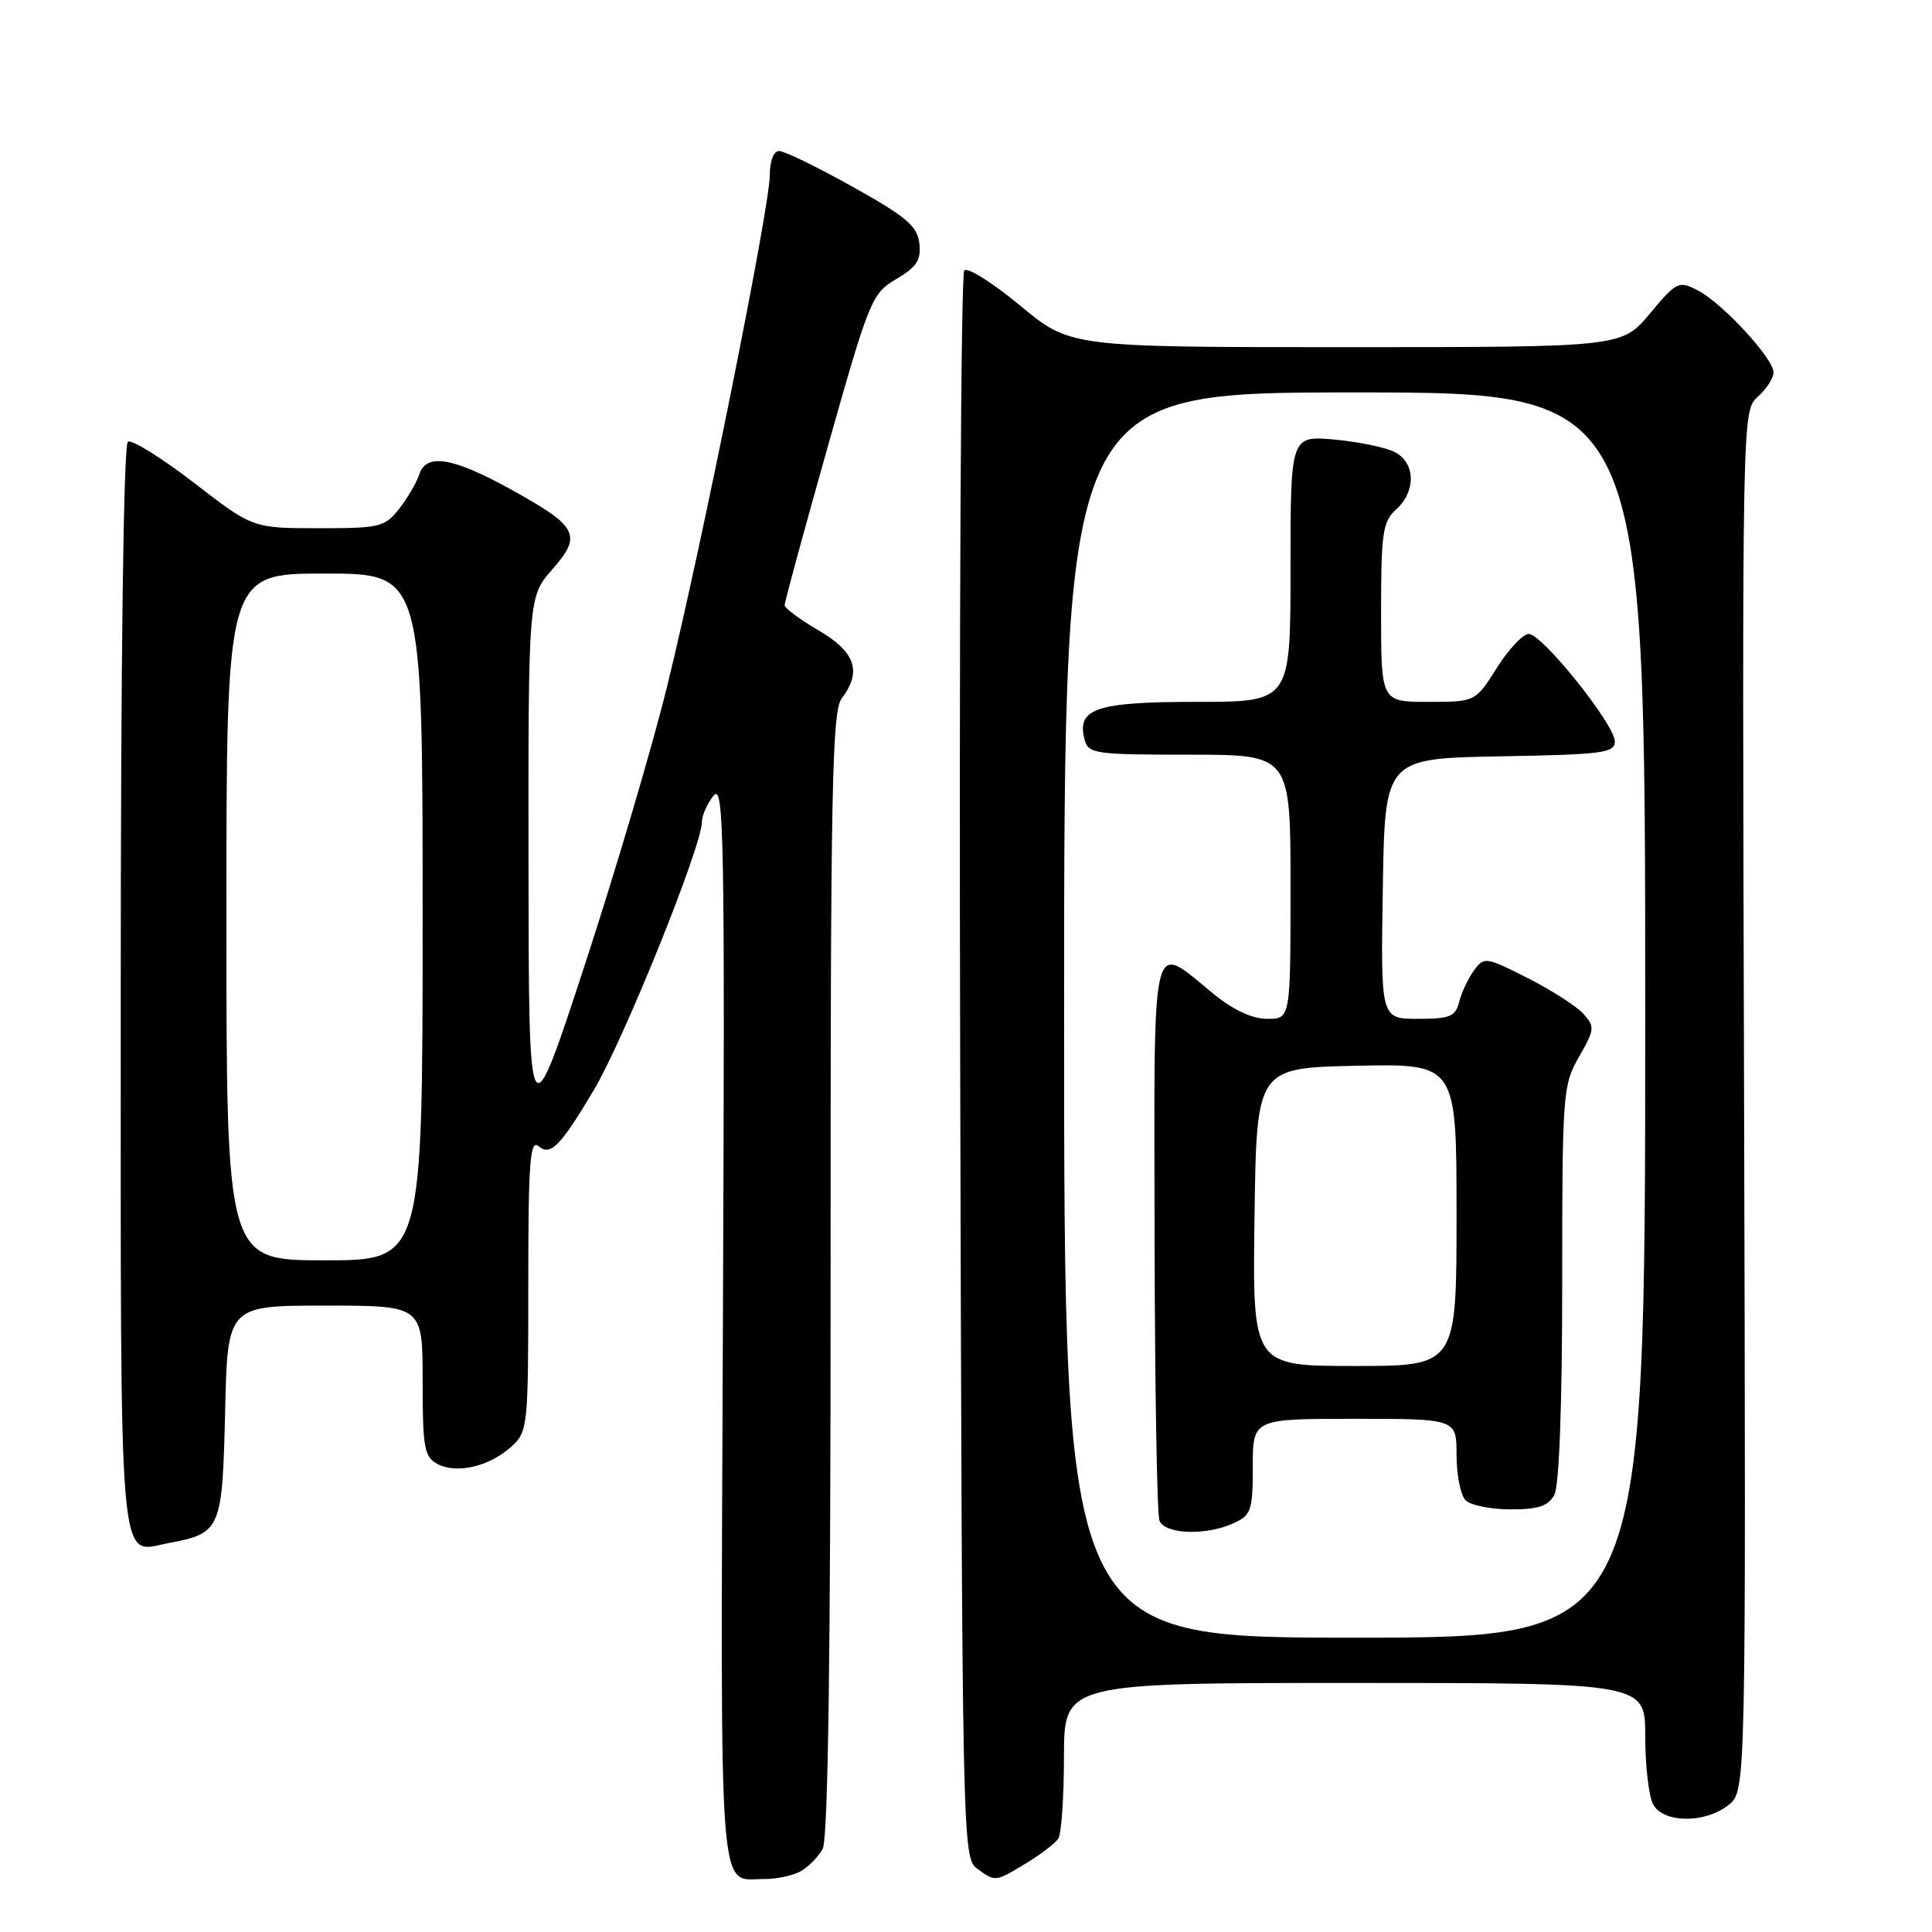 <?xml version="1.0" encoding="UTF-8" standalone="no"?>
<!DOCTYPE svg PUBLIC "-//W3C//DTD SVG 1.1//EN" "http://www.w3.org/Graphics/SVG/1.1/DTD/svg11.dtd" >
<svg xmlns="http://www.w3.org/2000/svg" xmlns:xlink="http://www.w3.org/1999/xlink" version="1.1" viewBox="0 0 256 256">
 <g >
 <path fill="currentColor"
d=" M 106.04 247.98 C 107.09 247.41 108.43 246.06 109.01 244.97 C 109.73 243.63 110.07 219.16 110.06 168.75 C 110.04 104.74 110.25 94.23 111.52 92.56 C 114.23 89.00 113.36 86.40 108.50 83.55 C 106.02 82.10 103.99 80.60 103.97 80.21 C 103.95 79.82 106.52 70.38 109.67 59.23 C 115.20 39.66 115.51 38.90 118.76 36.98 C 121.48 35.37 122.07 34.46 121.82 32.25 C 121.55 29.95 120.10 28.72 113.00 24.76 C 108.33 22.15 103.94 20.01 103.25 20.01 C 102.51 20.00 102.00 21.32 102.00 23.25 C 101.99 27.47 92.98 72.35 88.39 90.97 C 86.43 98.94 81.51 115.59 77.45 127.97 C 70.07 150.50 70.07 150.50 70.03 114.78 C 70.00 79.07 70.00 79.07 73.19 75.44 C 77.20 70.87 76.61 69.76 67.51 64.75 C 59.88 60.55 56.44 60.03 55.53 62.92 C 55.19 63.97 54.00 66.00 52.89 67.42 C 50.98 69.84 50.32 70.00 42.18 69.99 C 33.50 69.99 33.50 69.99 25.70 63.97 C 21.40 60.66 17.47 58.21 16.95 58.53 C 16.37 58.89 16.00 86.91 16.00 130.94 C 16.00 210.30 15.60 205.73 22.37 204.46 C 29.27 203.16 29.46 202.71 29.83 187.08 C 30.15 173.00 30.15 173.00 43.08 173.00 C 56.00 173.00 56.00 173.00 56.00 182.96 C 56.00 191.87 56.21 193.04 57.98 193.99 C 60.50 195.34 64.86 194.32 67.75 191.69 C 69.94 189.71 70.00 189.10 70.00 170.20 C 70.00 154.00 70.23 150.94 71.35 151.87 C 72.95 153.21 74.21 151.94 78.65 144.50 C 82.63 137.84 93.00 112.13 93.00 108.94 C 93.00 108.08 93.69 106.51 94.54 105.44 C 95.94 103.69 96.06 110.46 95.79 175.29 C 95.47 253.94 95.10 248.95 101.32 248.98 C 102.86 248.99 104.99 248.54 106.04 247.98 Z  M 136.00 246.87 C 137.93 245.70 139.83 244.24 140.23 243.62 C 140.64 243.01 140.98 238.11 140.98 232.75 C 141.00 223.00 141.00 223.00 179.50 223.00 C 218.00 223.00 218.00 223.00 218.00 230.07 C 218.00 233.95 218.47 238.00 219.04 239.07 C 220.39 241.60 225.98 241.64 229.06 239.15 C 231.35 237.30 231.35 237.30 231.10 145.88 C 230.84 54.45 230.84 54.45 232.92 52.57 C 234.07 51.54 235.00 50.09 235.00 49.35 C 235.00 47.50 228.24 40.18 224.99 38.49 C 222.43 37.17 222.18 37.29 218.61 41.56 C 214.90 46.00 214.90 46.00 178.36 46.00 C 141.82 46.00 141.82 46.00 135.20 40.51 C 131.56 37.49 128.22 35.38 127.77 35.83 C 127.32 36.28 127.08 83.79 127.23 141.40 C 127.49 243.78 127.54 246.19 129.44 247.58 C 131.91 249.38 131.84 249.39 136.00 246.87 Z  M 30.00 121.50 C 30.00 76.00 30.00 76.00 43.00 76.00 C 56.00 76.00 56.00 76.00 56.00 121.50 C 56.00 167.00 56.00 167.00 43.00 167.00 C 30.00 167.00 30.00 167.00 30.00 121.50 Z  M 141.00 134.50 C 141.00 52.00 141.00 52.00 179.50 52.00 C 218.00 52.00 218.00 52.00 218.00 134.50 C 218.00 217.00 218.00 217.00 179.50 217.00 C 141.00 217.00 141.00 217.00 141.00 134.50 Z  M 163.45 201.84 C 165.79 200.77 166.00 200.16 166.00 194.34 C 166.00 188.00 166.00 188.00 179.50 188.00 C 193.00 188.00 193.00 188.00 193.00 192.80 C 193.00 195.44 193.54 198.14 194.20 198.80 C 194.86 199.46 197.54 200.00 200.16 200.00 C 203.85 200.00 205.16 199.56 205.96 198.07 C 206.60 196.87 207.00 186.11 207.00 170.01 C 207.00 144.84 207.08 143.76 209.23 140.03 C 211.31 136.40 211.35 136.04 209.79 134.32 C 208.87 133.31 205.55 131.18 202.41 129.59 C 196.86 126.78 196.66 126.75 195.30 128.60 C 194.54 129.64 193.66 131.51 193.35 132.75 C 192.86 134.70 192.13 135.00 187.87 135.00 C 182.95 135.00 182.95 135.00 183.23 117.75 C 183.50 100.50 183.50 100.50 198.75 100.22 C 212.43 99.98 214.00 99.77 213.97 98.22 C 213.92 95.95 204.34 84.00 202.57 84.00 C 201.81 84.00 199.90 86.02 198.34 88.50 C 195.50 93.00 195.50 93.00 189.25 93.00 C 183.00 93.00 183.00 93.00 183.00 81.15 C 183.00 70.58 183.21 69.12 185.00 67.50 C 187.64 65.12 187.57 61.37 184.87 59.93 C 183.69 59.30 180.09 58.55 176.87 58.25 C 171.00 57.72 171.00 57.72 171.00 75.36 C 171.00 93.00 171.00 93.00 158.57 93.00 C 145.25 93.00 142.63 93.88 143.71 97.98 C 144.20 99.88 145.04 100.00 157.62 100.00 C 171.00 100.00 171.00 100.00 171.00 117.50 C 171.00 135.00 171.00 135.00 167.92 135.00 C 165.90 135.00 163.40 133.83 160.67 131.59 C 152.43 124.86 152.92 122.79 152.99 163.73 C 153.02 183.65 153.31 200.64 153.63 201.48 C 154.33 203.31 159.78 203.51 163.45 201.84 Z  M 166.23 161.25 C 166.50 141.50 166.50 141.50 179.75 141.22 C 193.00 140.94 193.00 140.94 193.00 160.97 C 193.00 181.00 193.00 181.00 179.48 181.00 C 165.96 181.00 165.96 181.00 166.23 161.25 Z "/>
</g>
</svg>